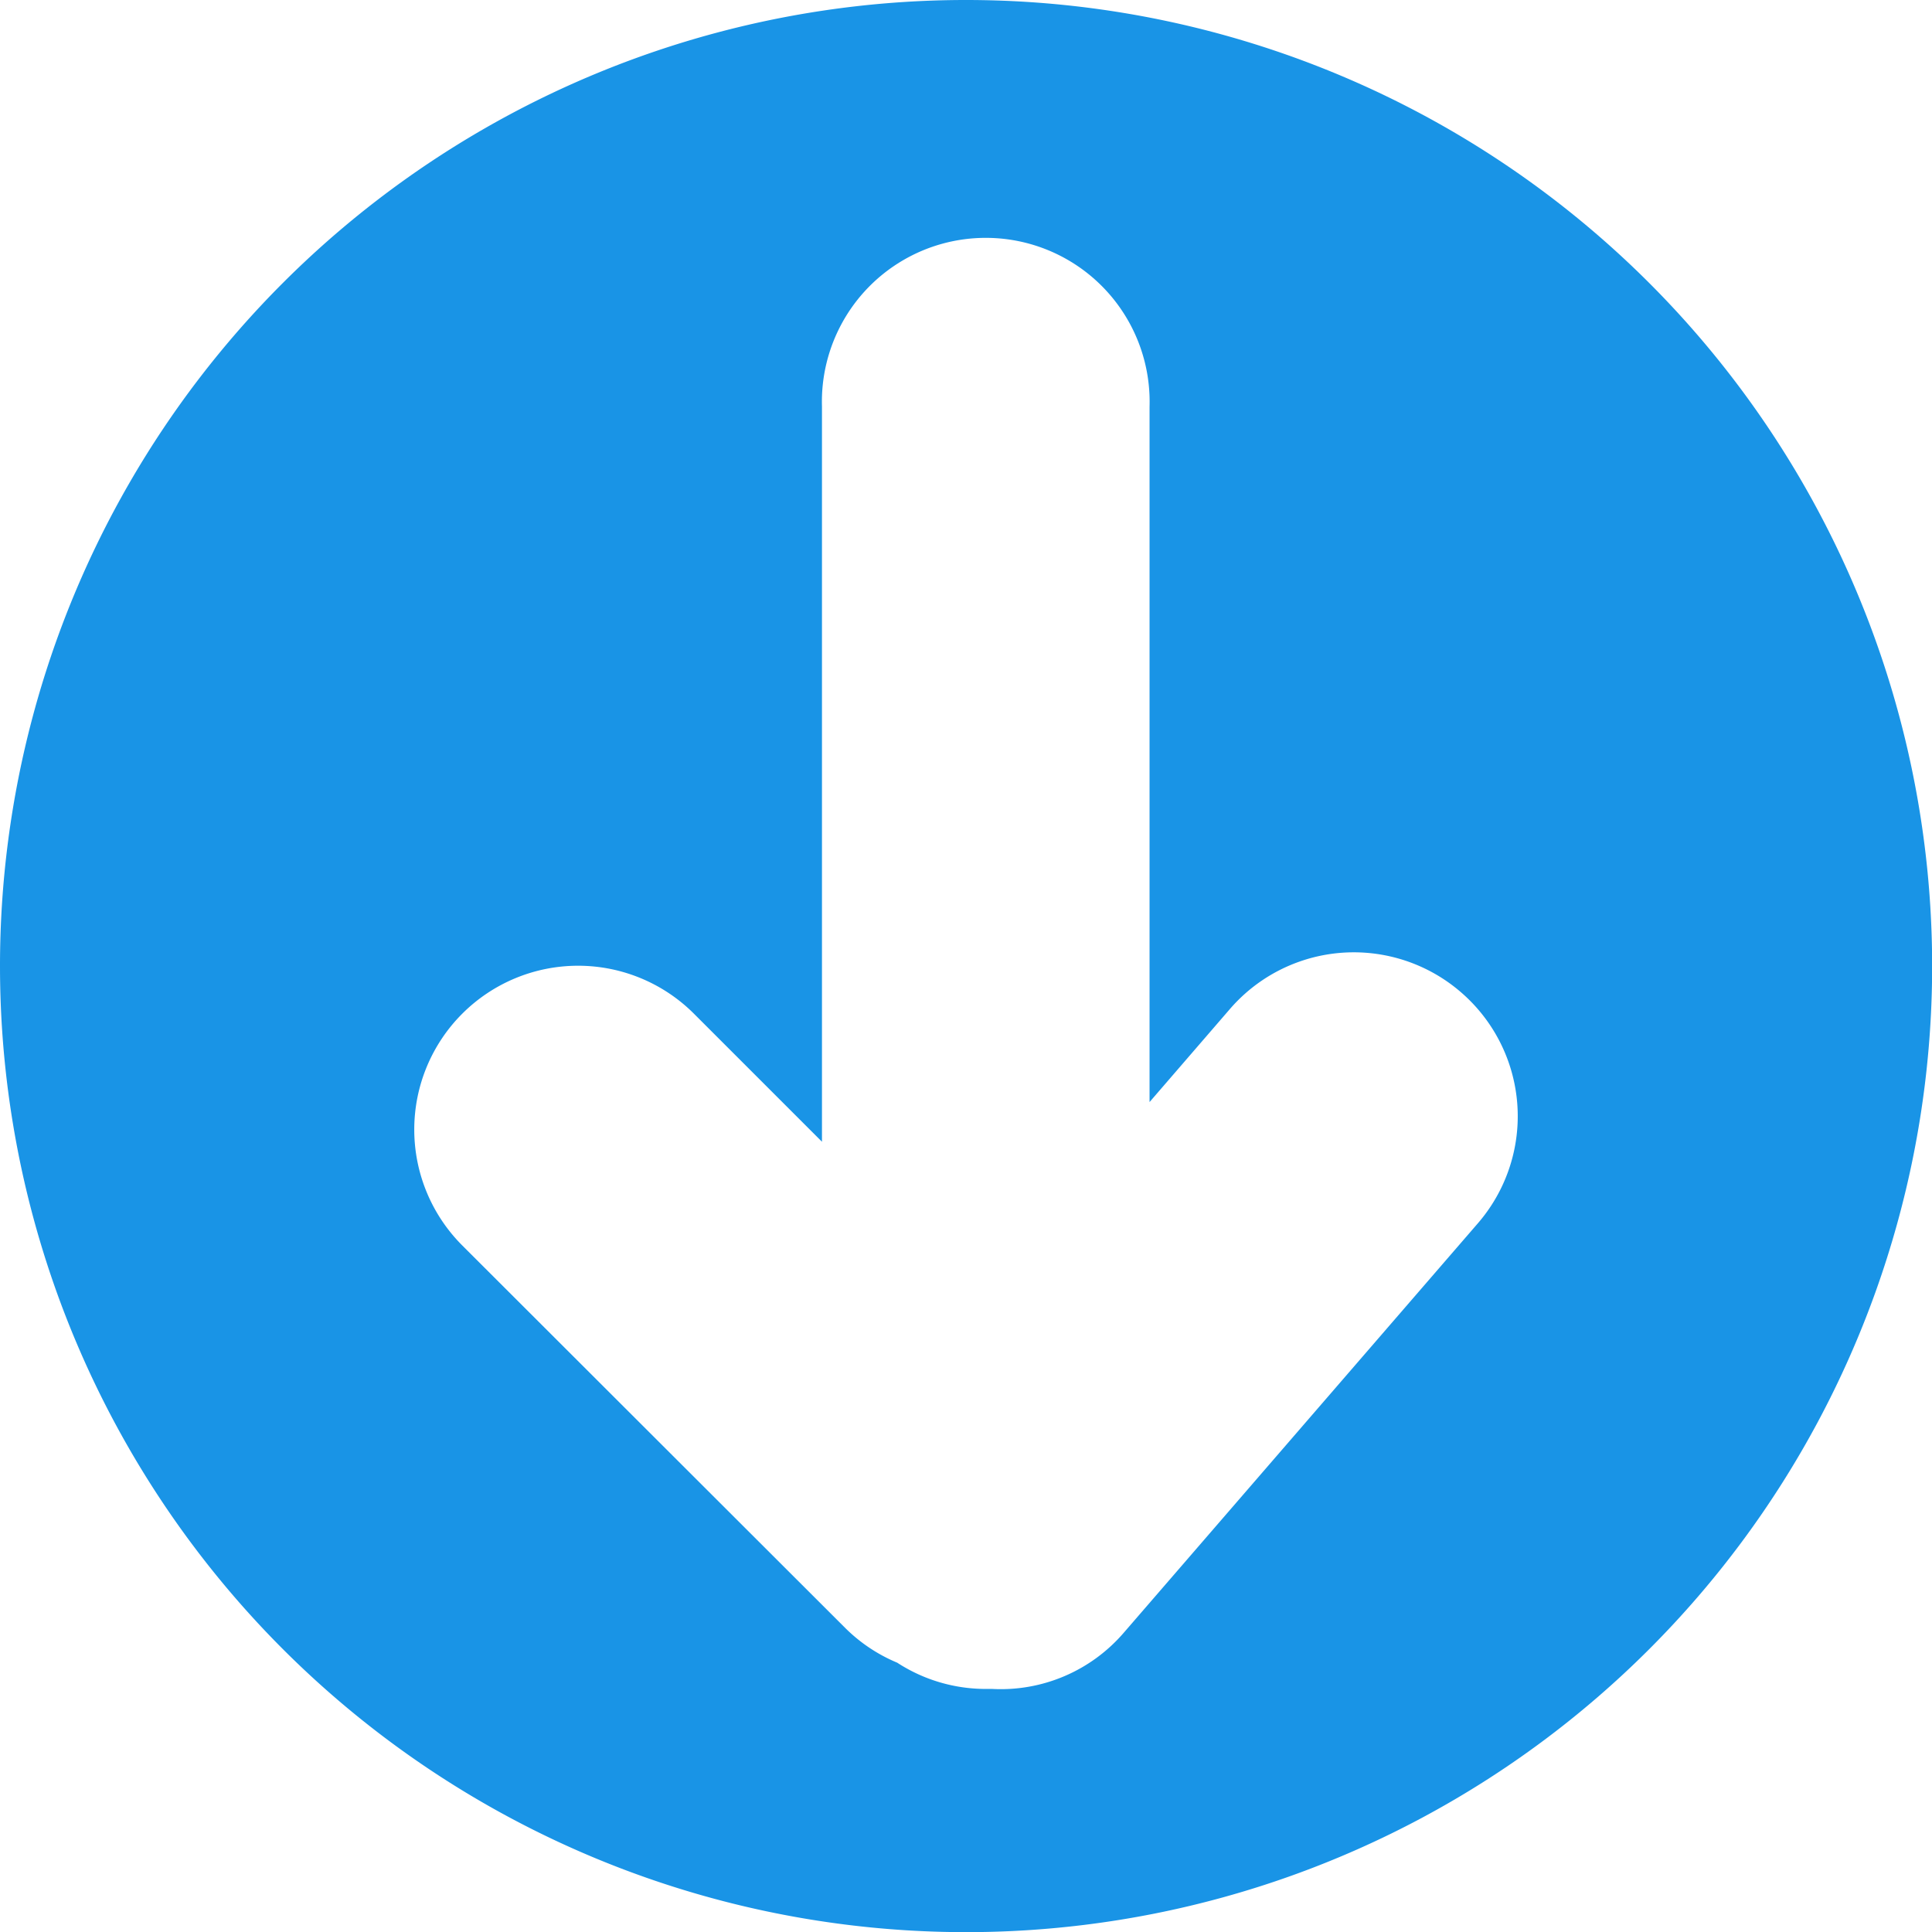 <svg xmlns="http://www.w3.org/2000/svg" viewBox="0 0 130.99 130.99">
<g class="edit" fill="#1994E6">
<path class="cls-1" d="M0,65.5A65.5,65.5,0,1,0,65.5,0,65.49,65.49,0,0,0,0,65.5ZM77.94,27.57V74.72l5.45-6.31a11.1,11.1,0,0,1,15.67-1.13h0a11.1,11.1,0,0,1,1.14,15.66l-24,27.75a11,11,0,0,1-8.93,3.82l-.44,0a11,11,0,0,1-6-1.78,11,11,0,0,1-3.55-2.38L31.34,84.44a11.11,11.11,0,0,1,0-15.71h0a11.11,11.11,0,0,1,15.71,0l8.68,8.68V27.57a11.11,11.11,0,1,1,22.21,0Z"/>
</g>
</svg>